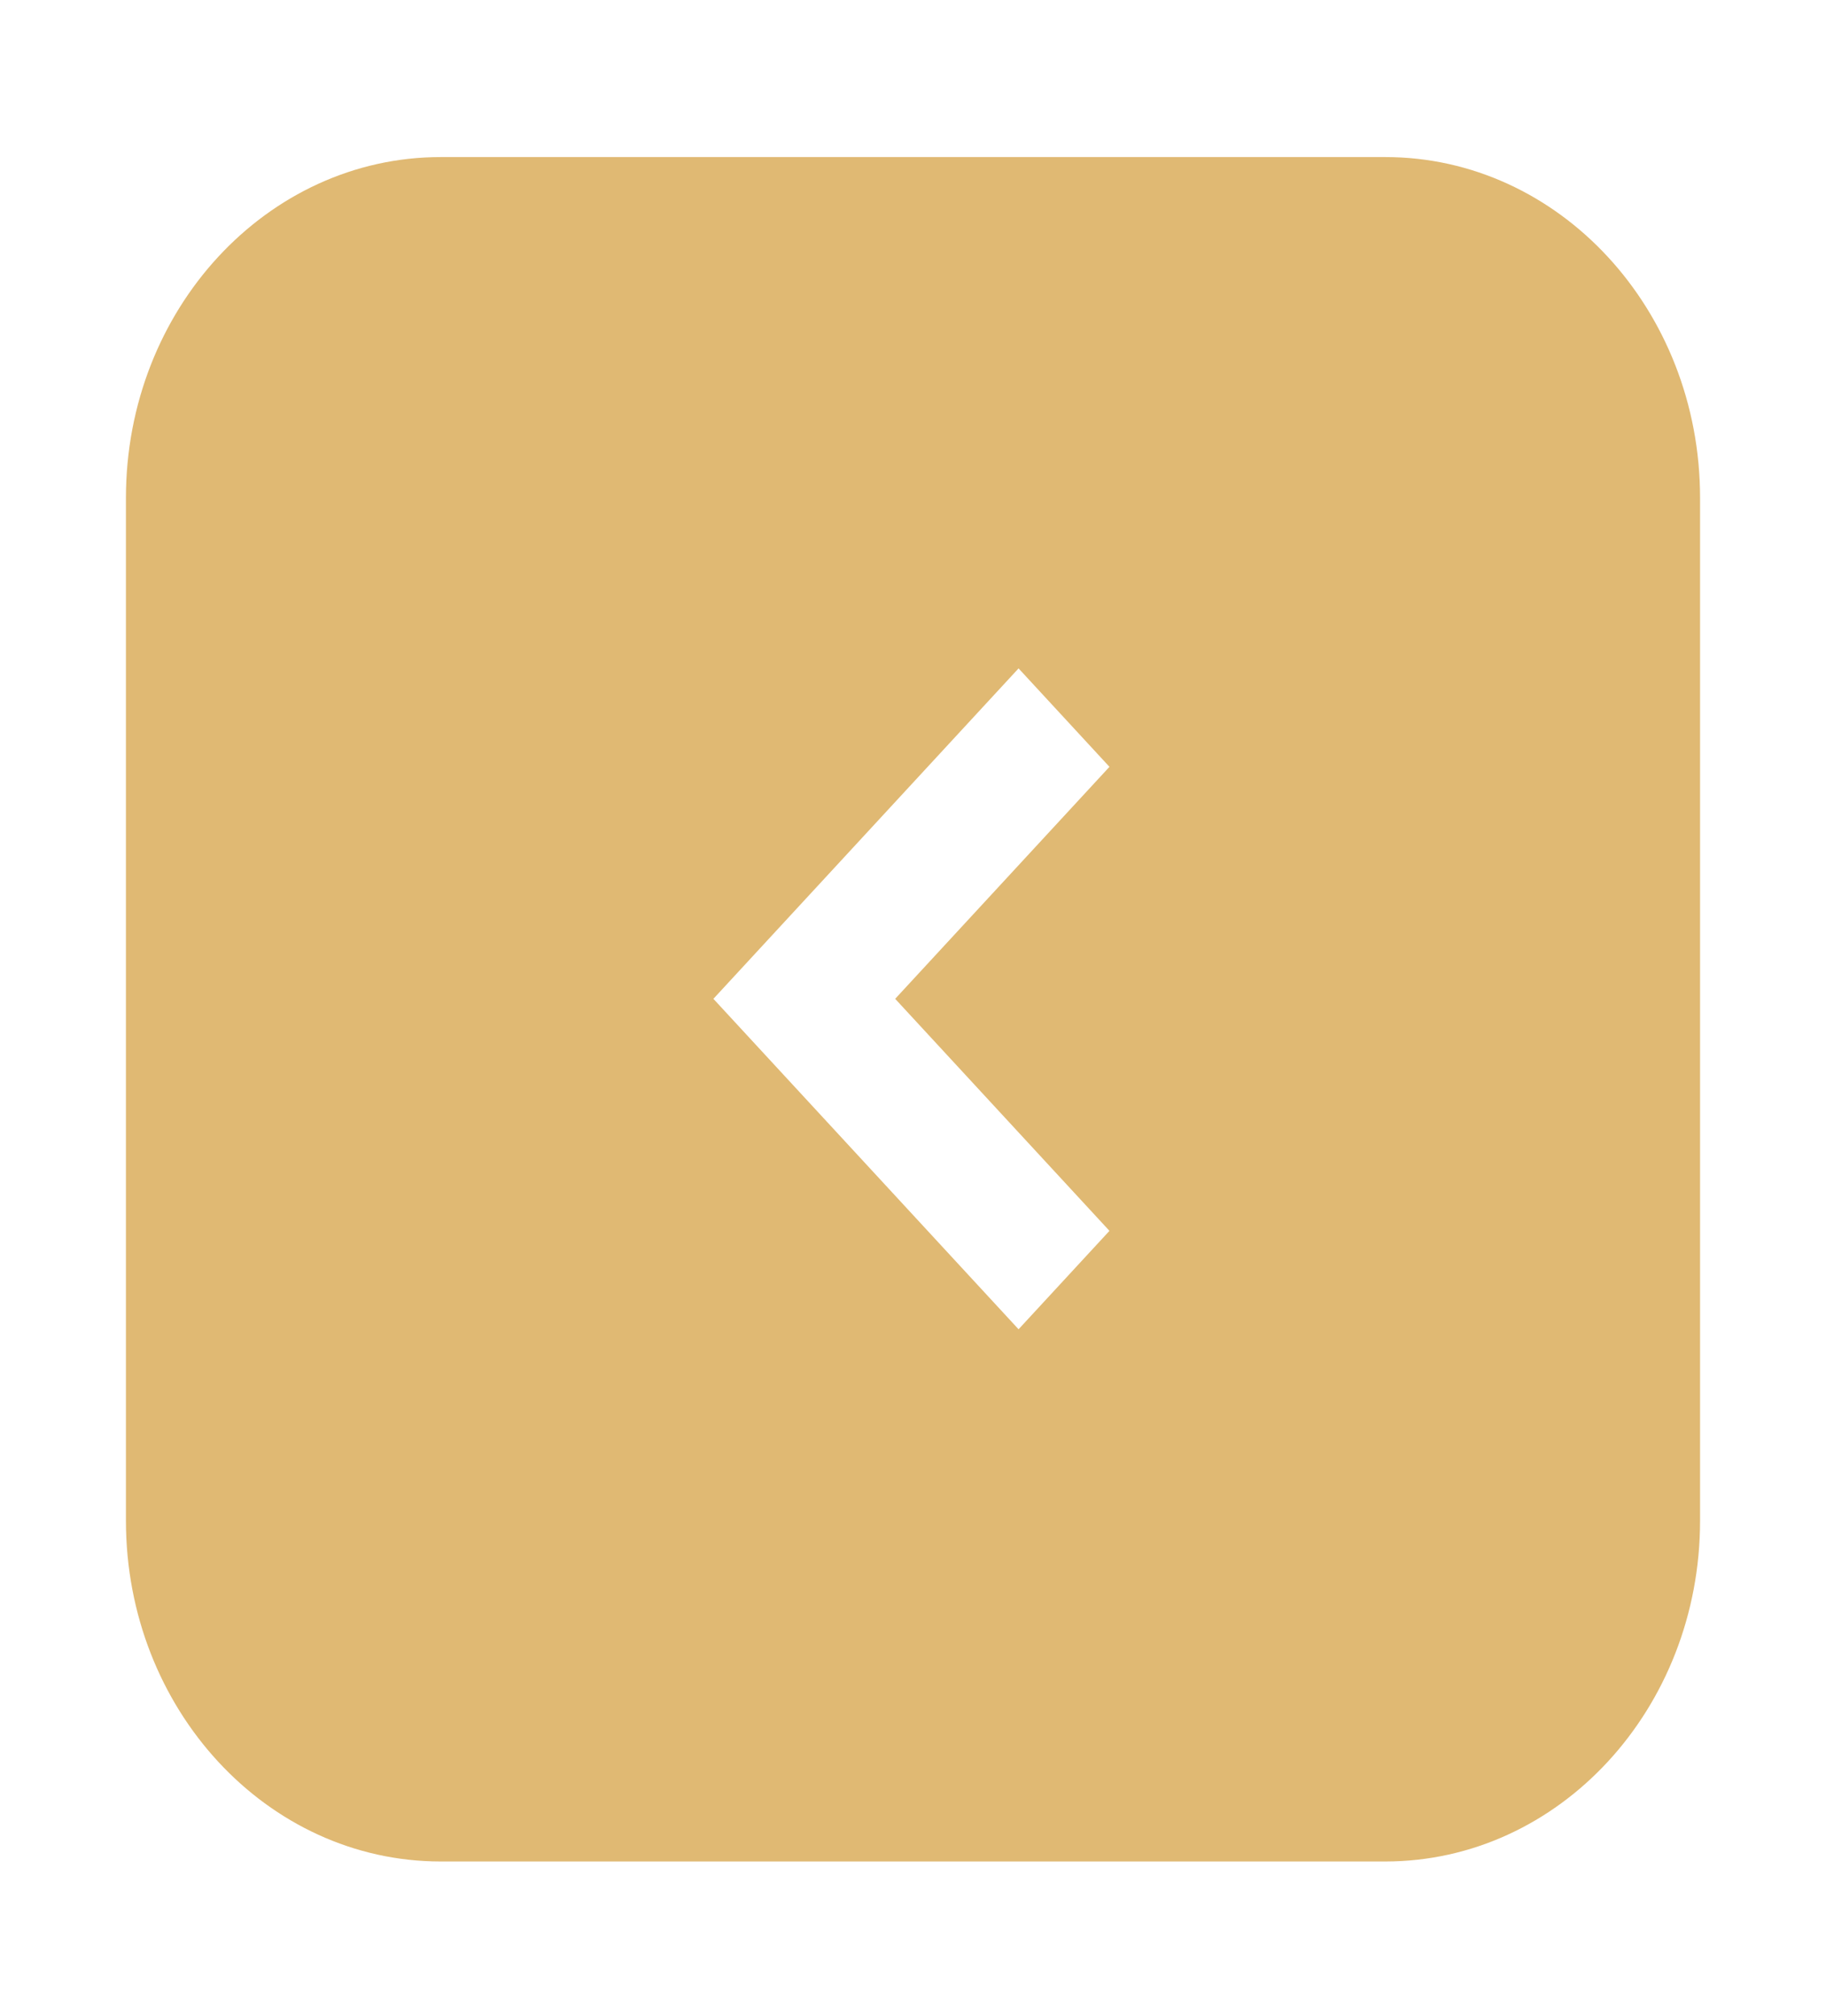 <svg width="58" height="64" viewBox="0 0 58 64" fill="none" xmlns="http://www.w3.org/2000/svg">
<g filter="url(#filter0_d_7_15)">
<path d="M14 55.103L44 55.103C49.523 55.103 54 50.258 54 44.28L54 11.81C54 5.833 49.523 0.987 44 0.987L14 0.987C8.477 0.987 4 5.833 4 11.81L4 44.28C4 50.258 8.477 55.103 14 55.103Z" fill="#E0B973"/>
<path d="M22.66 27.713L32.353 17.222L35.24 20.347L28.434 27.713L35.24 35.08L32.353 38.205L22.66 27.713Z" fill="white"/>
</g>
<defs>
<filter id="filter0_d_7_15" x="0" y="0.987" width="58" height="62.117" filterUnits="userSpaceOnUse" color-interpolation-filters="sRGB">
<feFlood flood-opacity="0" result="BackgroundImageFix"/>
<feColorMatrix in="SourceAlpha" type="matrix" values="0 0 0 0 0 0 0 0 0 0 0 0 0 0 0 0 0 0 127 0" result="hardAlpha"/>
<feOffset dy="4"/>
<feGaussianBlur stdDeviation="2"/>
<feComposite in2="hardAlpha" operator="out"/>
<feColorMatrix type="matrix" values="0 0 0 0 0 0 0 0 0 0 0 0 0 0 0 0 0 0 0.25 0"/>
<feBlend mode="normal" in2="BackgroundImageFix" result="effect1_dropShadow_7_15"/>
<feBlend mode="normal" in="SourceGraphic" in2="effect1_dropShadow_7_15" result="shape"/>
</filter>
</defs>
</svg>
